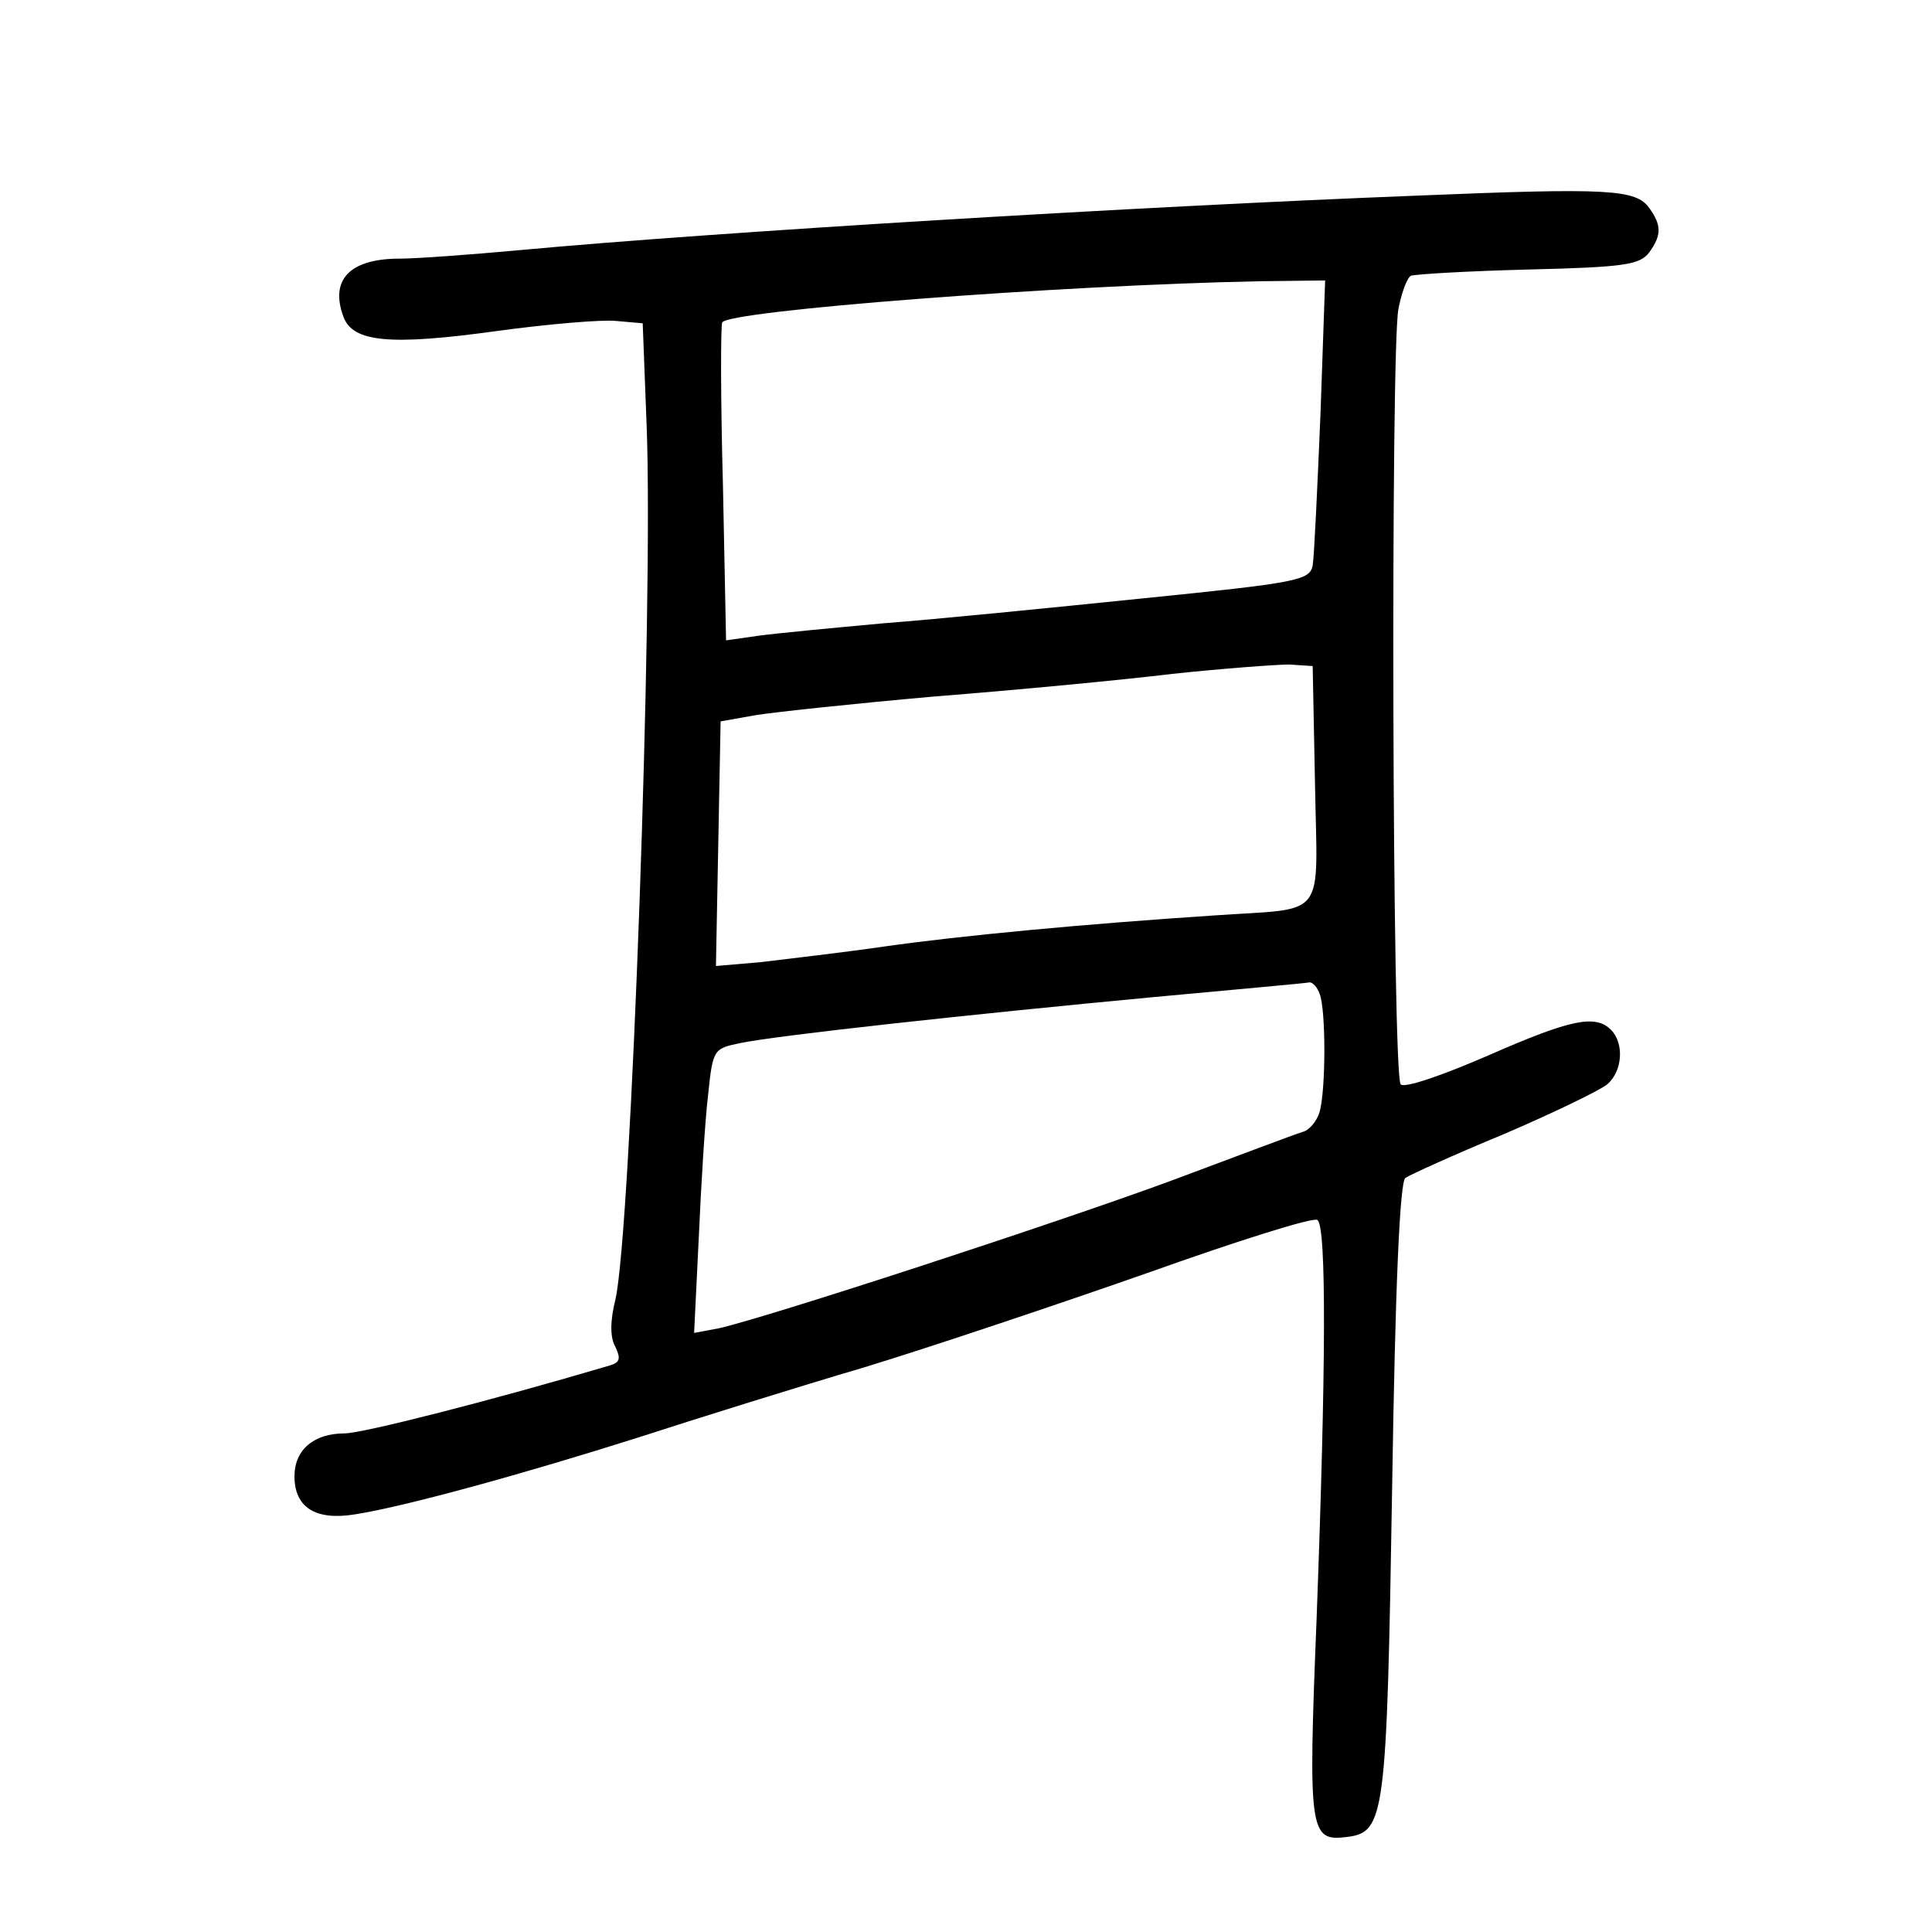 <?xml version="1.0" standalone="no"?>
<!DOCTYPE svg PUBLIC "-//W3C//DTD SVG 20010904//EN"
 "http://www.w3.org/TR/2001/REC-SVG-20010904/DTD/svg10.dtd">
<svg version="1.0" xmlns="http://www.w3.org/2000/svg"
 width="248pt" height="248pt" viewBox="0 0 248 248"
 preserveAspectRatio="xMidYMid meet">
<g transform="translate(0,248) scale(0.1,-0.1)"
fill="#000000" stroke="none">
<path d="M1822 2229 c-361 -14 -906 -47 -1154 -70 -65 -6 -134 -11 -155 -11
-64 0 -90 -27 -72 -75 12 -32 59 -37 196 -18 66 9 136 15 154 13 l34 -3 5
-130 c9 -229 -20 -1036 -40 -1123 -7 -28 -7 -49 0 -61 7 -15 6 -20 -8 -24
-152 -45 -317 -87 -340 -87 -39 0 -64 -21 -64 -55 0 -40 27 -57 77 -49 65 10
220 53 365 99 74 24 205 65 290 90 85 26 249 81 363 121 115 41 213 72 218 68
12 -7 11 -193 -1 -513 -11 -274 -9 -285 39 -279 49 6 51 26 58 448 4 263 10
393 17 398 6 4 63 30 126 56 63 27 123 56 133 64 20 17 22 53 5 70 -20 20 -51
14 -158 -33 -60 -26 -107 -42 -112 -37 -11 11 -13 941 -3 995 4 21 11 40 16
43 5 2 72 6 150 8 124 3 144 6 156 22 16 22 16 35 0 57 -17 24 -52 26 -295 16z
m-127 -281 c-4 -95 -8 -182 -10 -194 -4 -19 -19 -22 -217 -42 -117 -12 -267
-27 -333 -32 -66 -6 -139 -13 -161 -16 l-42 -6 -4 199 c-3 109 -3 203 -1 209
5 15 432 48 691 53 l83 1 -6 -172z m-7 -475 c3 -176 17 -158 -128 -168 -167
-11 -327 -26 -425 -40 -55 -8 -126 -16 -158 -20 l-58 -5 3 157 3 157 45 8 c25
4 128 15 230 24 102 8 239 21 305 29 66 7 134 12 150 12 l30 -2 3 -152z m6
-269 c8 -20 8 -122 0 -151 -3 -11 -13 -24 -22 -26 -10 -3 -84 -31 -167 -62
-149 -55 -520 -176 -582 -190 l-32 -6 6 123 c3 68 8 150 12 183 6 58 7 59 41
66 48 10 296 37 530 59 107 10 198 18 201 19 4 0 10 -6 13 -15z"/>
</g>
</svg>
